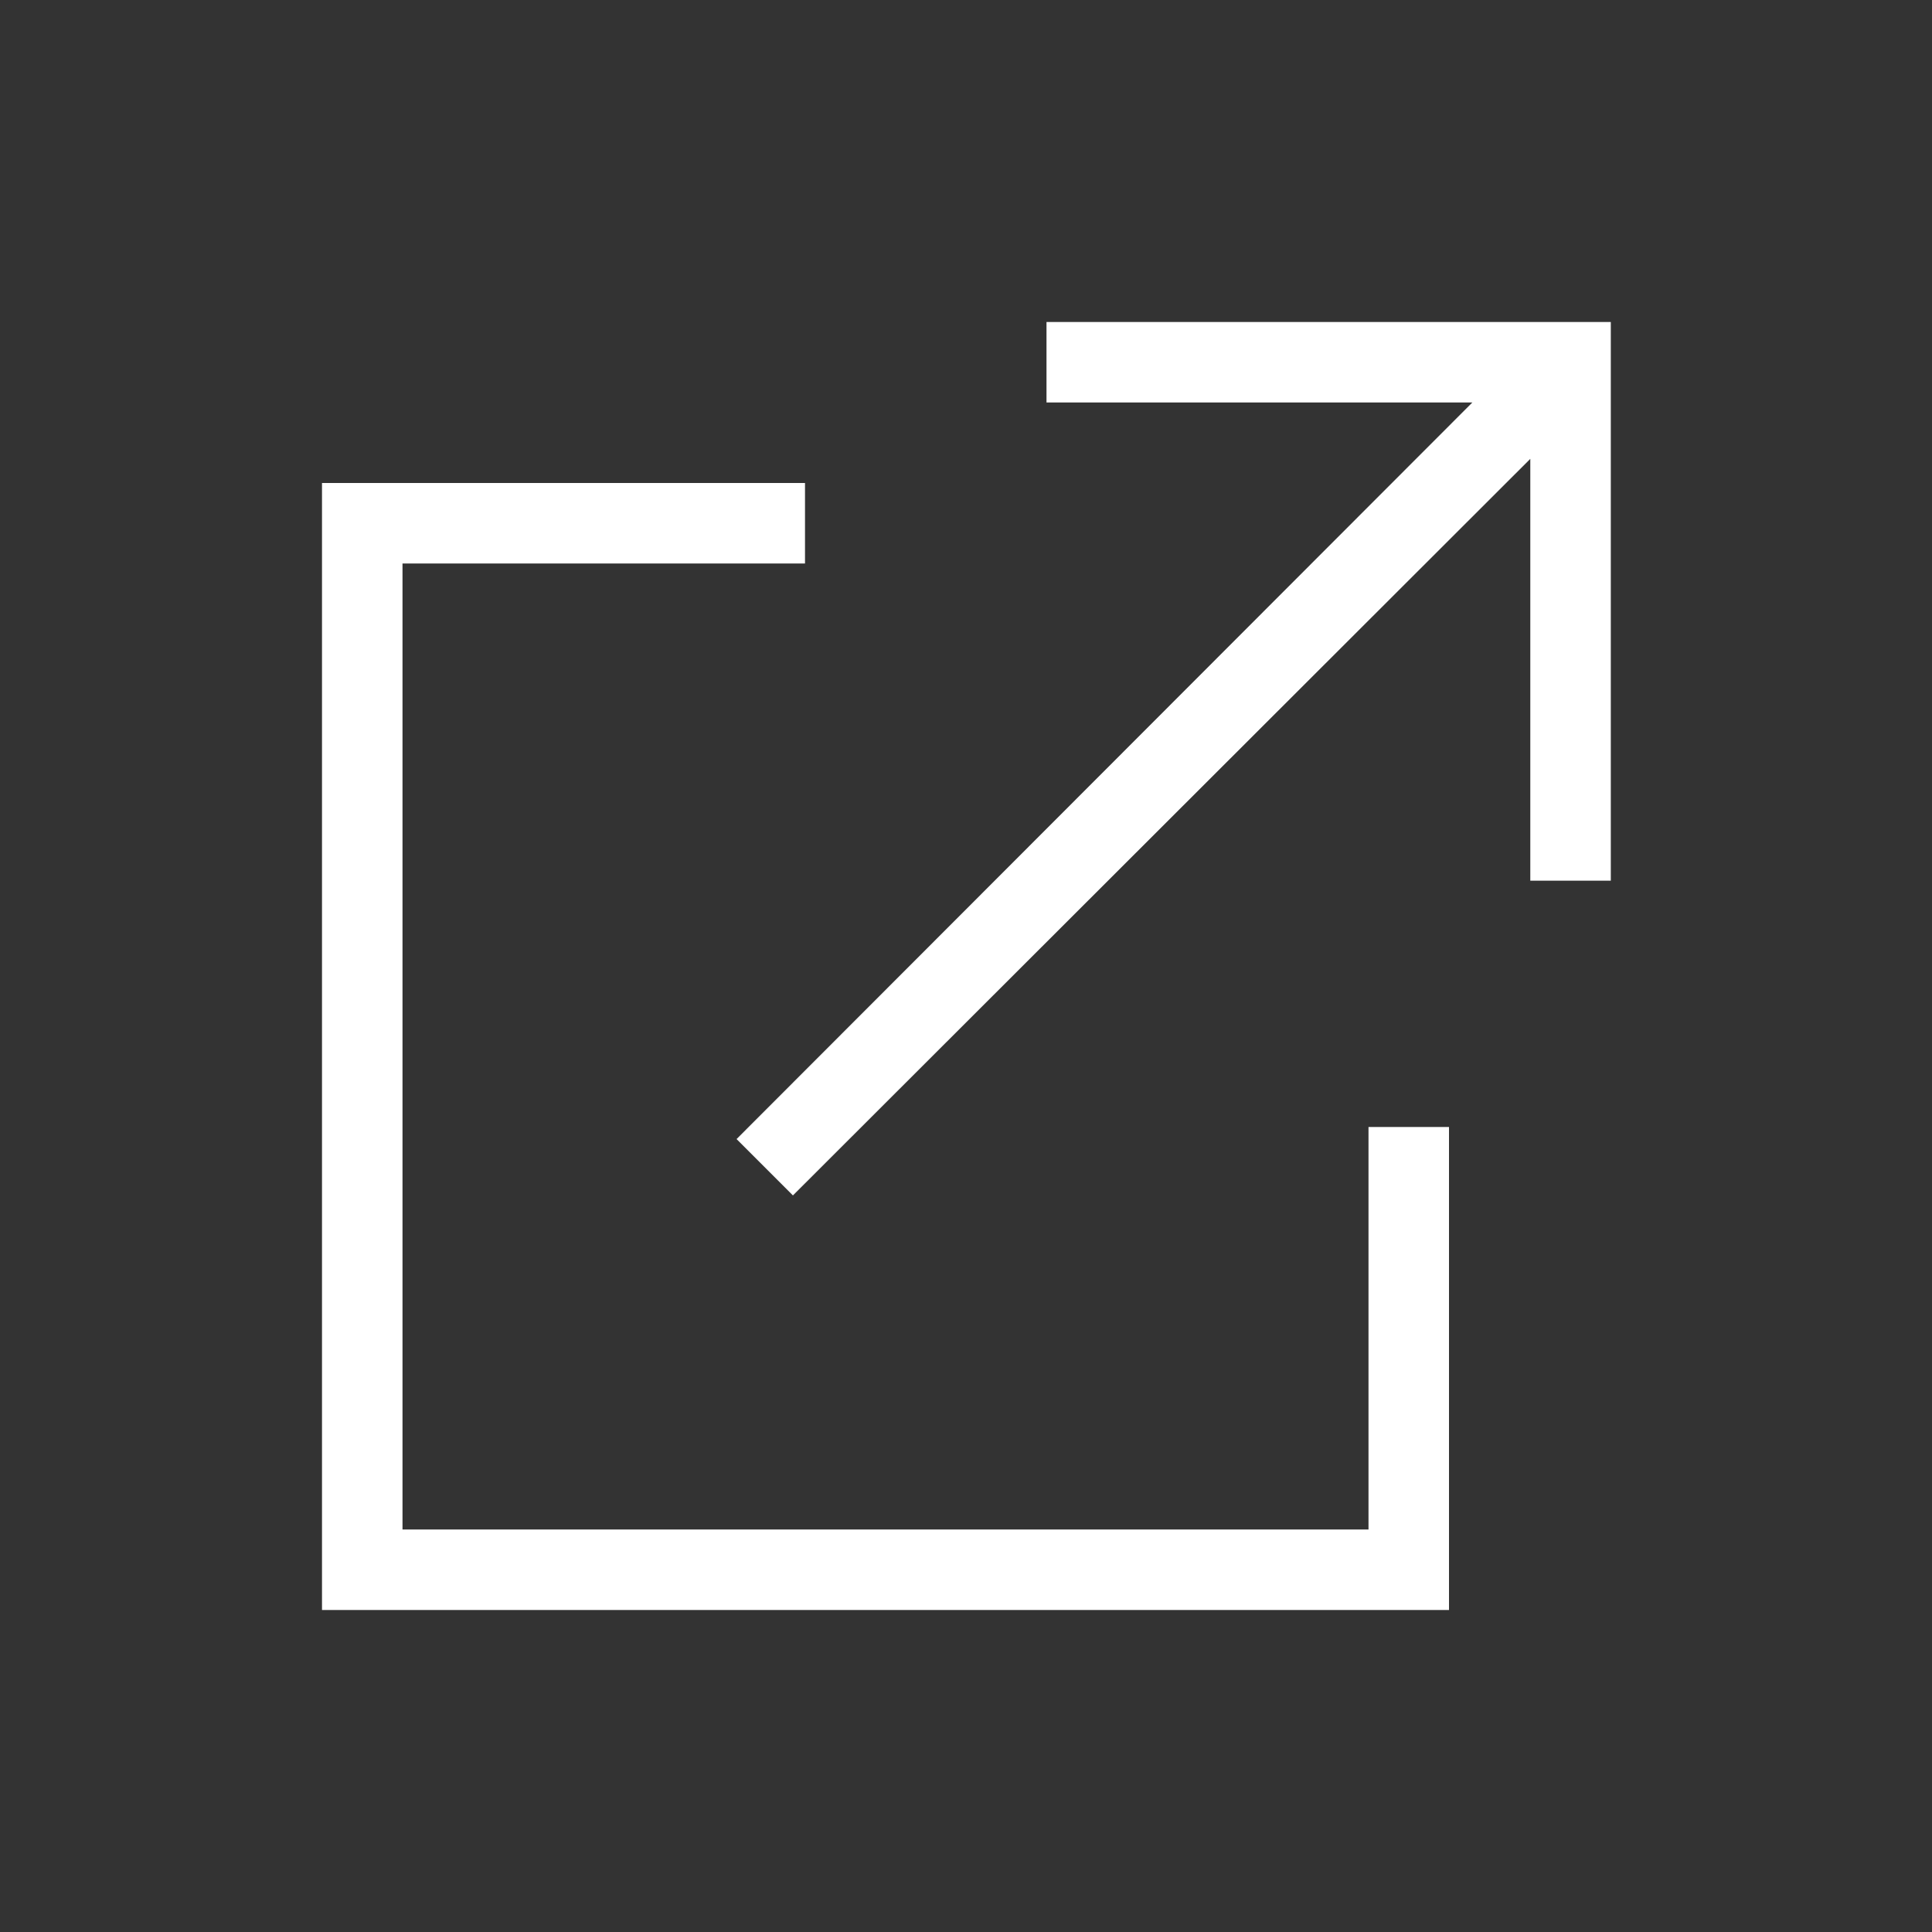 <svg width="24" height="24" viewBox="0 0 24 24" fill="none" xmlns="http://www.w3.org/2000/svg">
<rect x="0" y="0" width="24" height="24" fill="#333333" stroke="none"/>
<path d="M13 5V4H20.01V10.94H19.01V5.7L9.85 14.85L9.15 14.15L18.29 5H13Z" fill="white"/>
<path d="M17 19V14H18V20H4V6H10V7H5V19H17Z" fill="white"/>
</svg>
